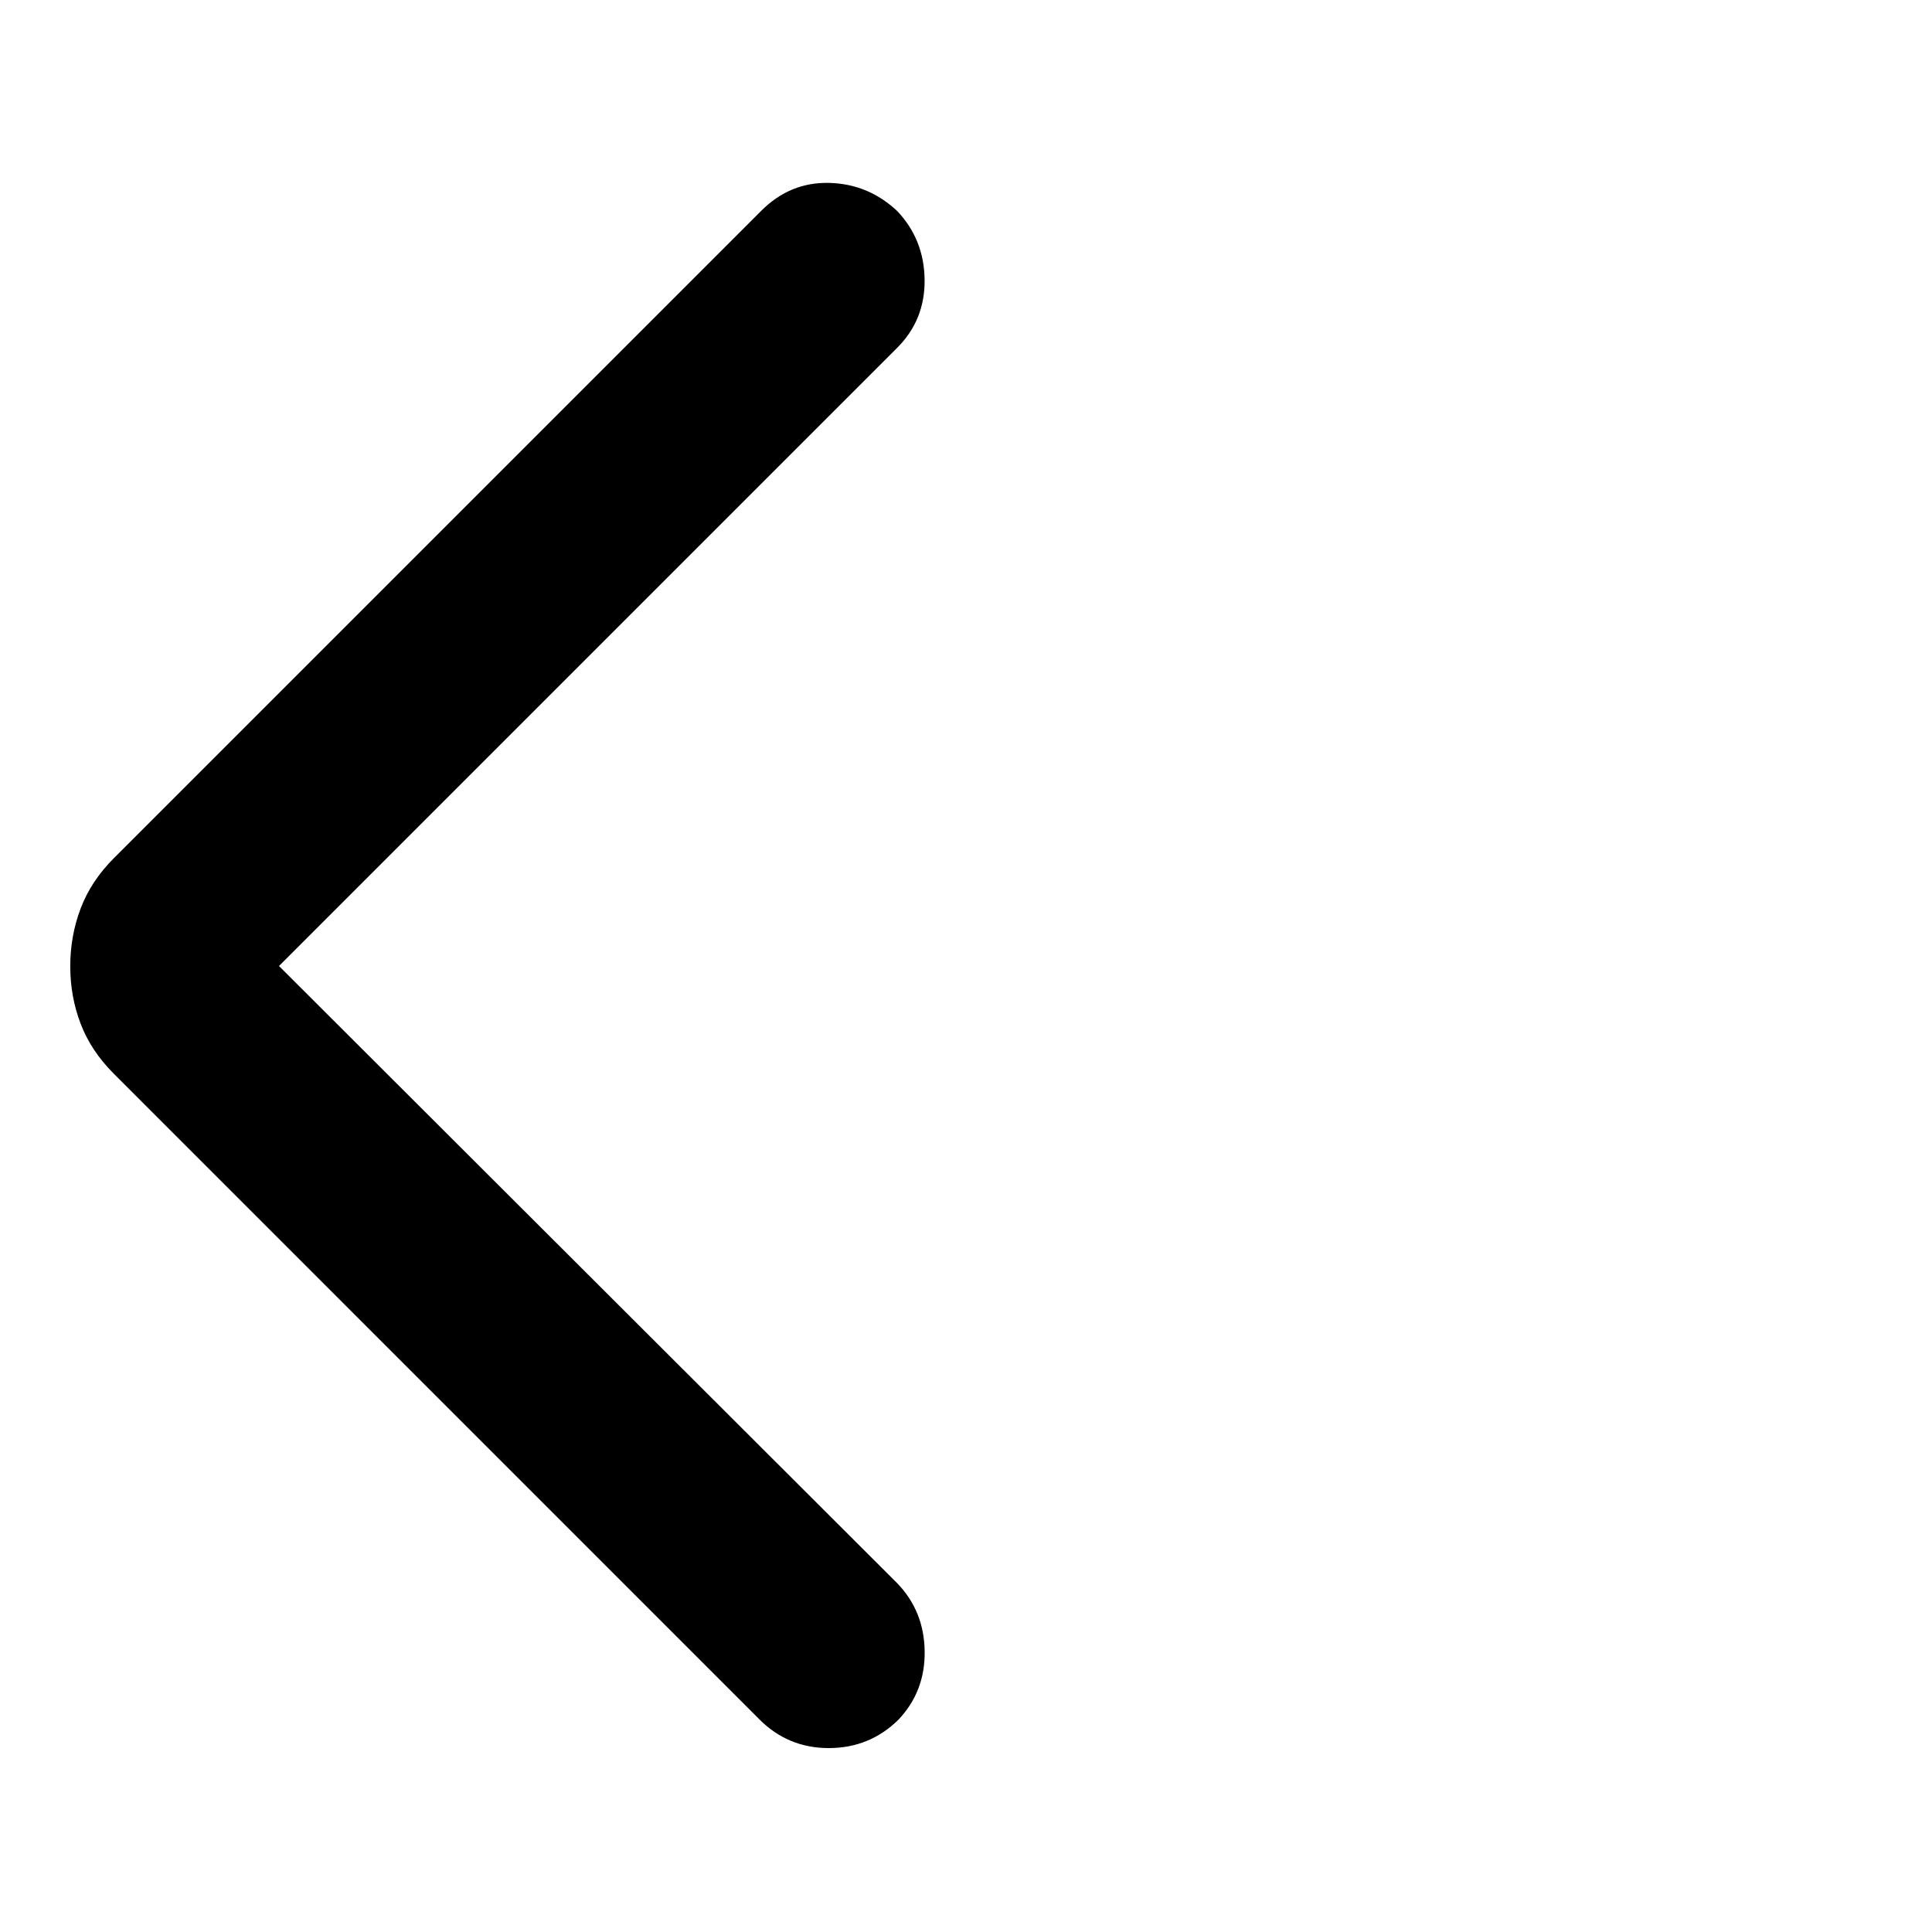 <svg xmlns="http://www.w3.org/2000/svg" height="24px" viewBox="0 -960 960 960" width="24px" fill="#000000"><path d="m138.63-480 307.22 306.72q13.33 13.82 13.61 33.78.28 19.96-13.05 34.03-14.32 14.08-34.61 14.08-20.28 0-34.52-14.33L56.62-426.4q-11.38-11.36-16.54-24.88-5.17-13.51-5.17-28.6 0-15.08 5.17-28.72 5.16-13.64 16.54-25.02l321.66-321.66q14.33-14.33 33.79-13.83 19.45.5 33.78 14.01 13.33 14.08 13.58 34.07.25 19.99-13.65 33.89L138.63-480Z"/></svg>